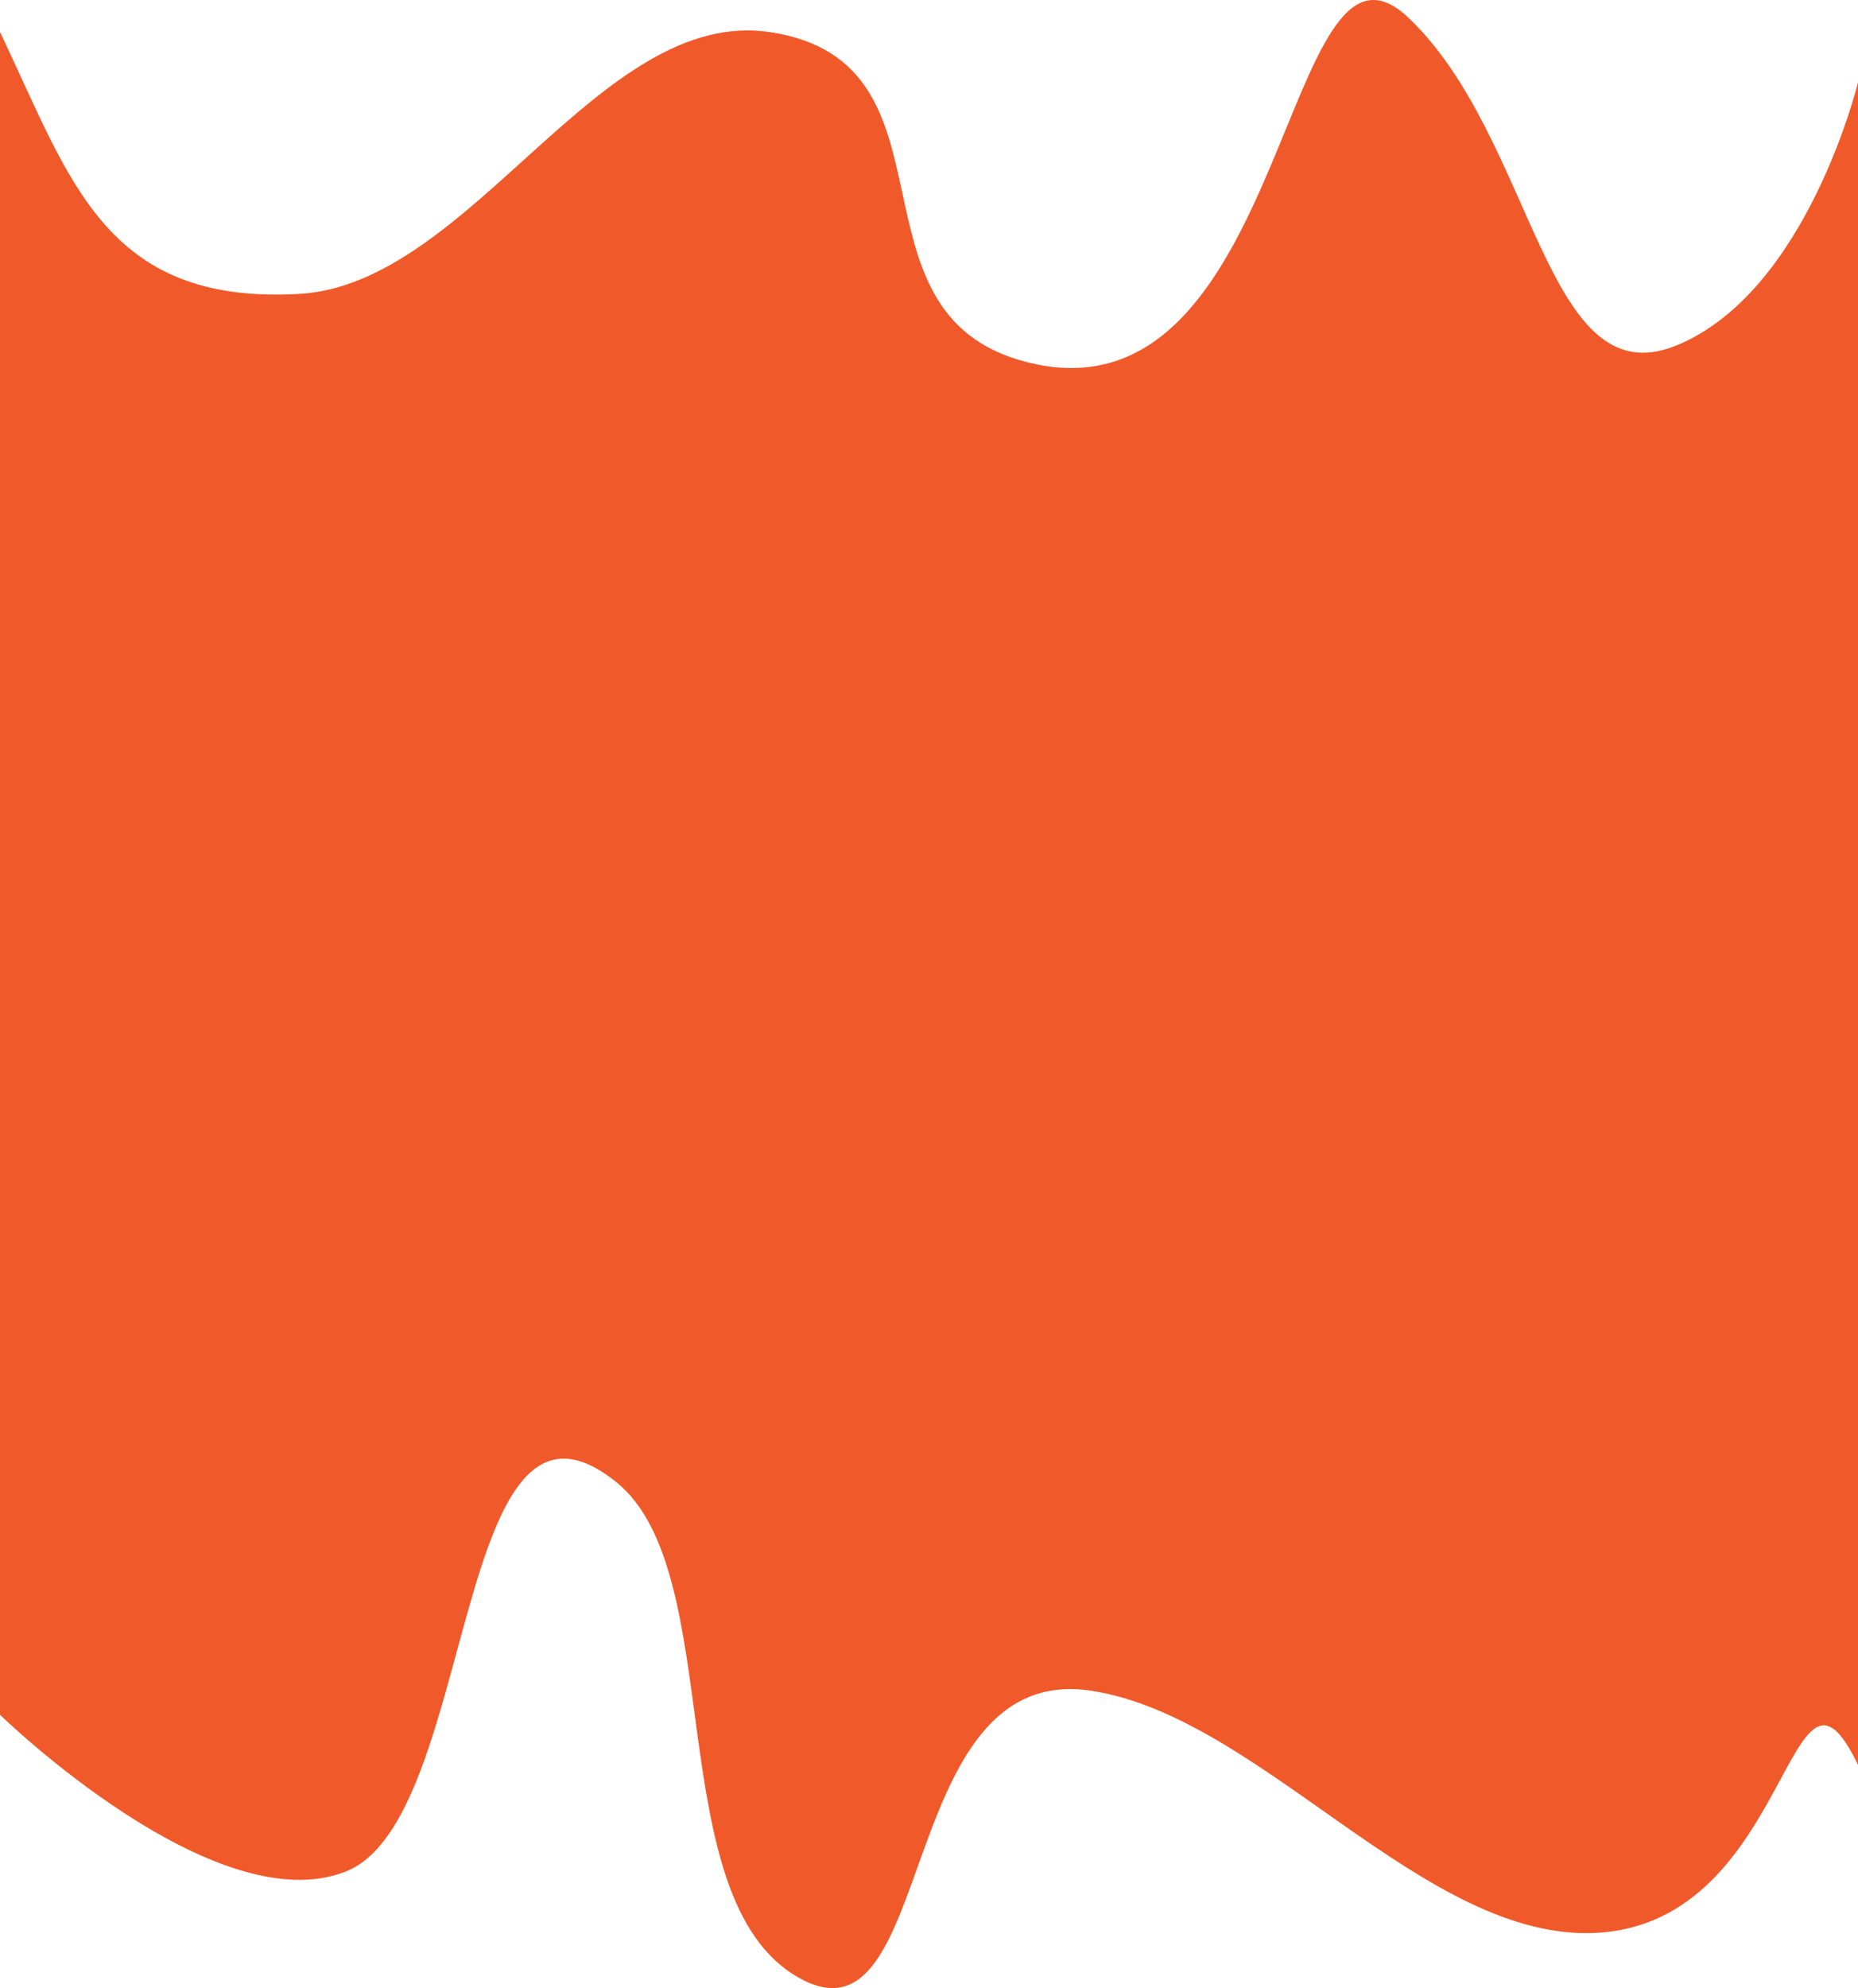 <svg width="201" height="215" viewBox="0 0 201 215" fill="none" xmlns="http://www.w3.org/2000/svg">
<path d="M32.364 31.785C11.196 32.984 7.565 19.236 0 3.473V118.36H201V8.899C201 8.899 195.504 31.648 181.289 37.385C167.075 43.121 166.087 14.946 152.371 1.923C138.655 -11.101 139.563 46.582 110.974 39.133C90.628 33.831 104.733 6.703 83.293 3.473C64.814 0.689 51.008 30.728 32.364 31.785Z" fill="#F05A2A"/>
<path d="M172.772 209.023C193.944 207.824 193.435 175.105 201 190.868V75.981H0V185.442C0 185.442 23.26 208.1 37.475 202.363C51.689 196.627 48.907 145.957 66.676 160.286C78.871 170.121 71.289 205.307 86.386 213.866C101.484 222.425 96.58 179.608 118.021 182.838C136.499 185.623 154.126 210.079 172.772 209.023Z" fill="#F05A2A"/>
</svg>
